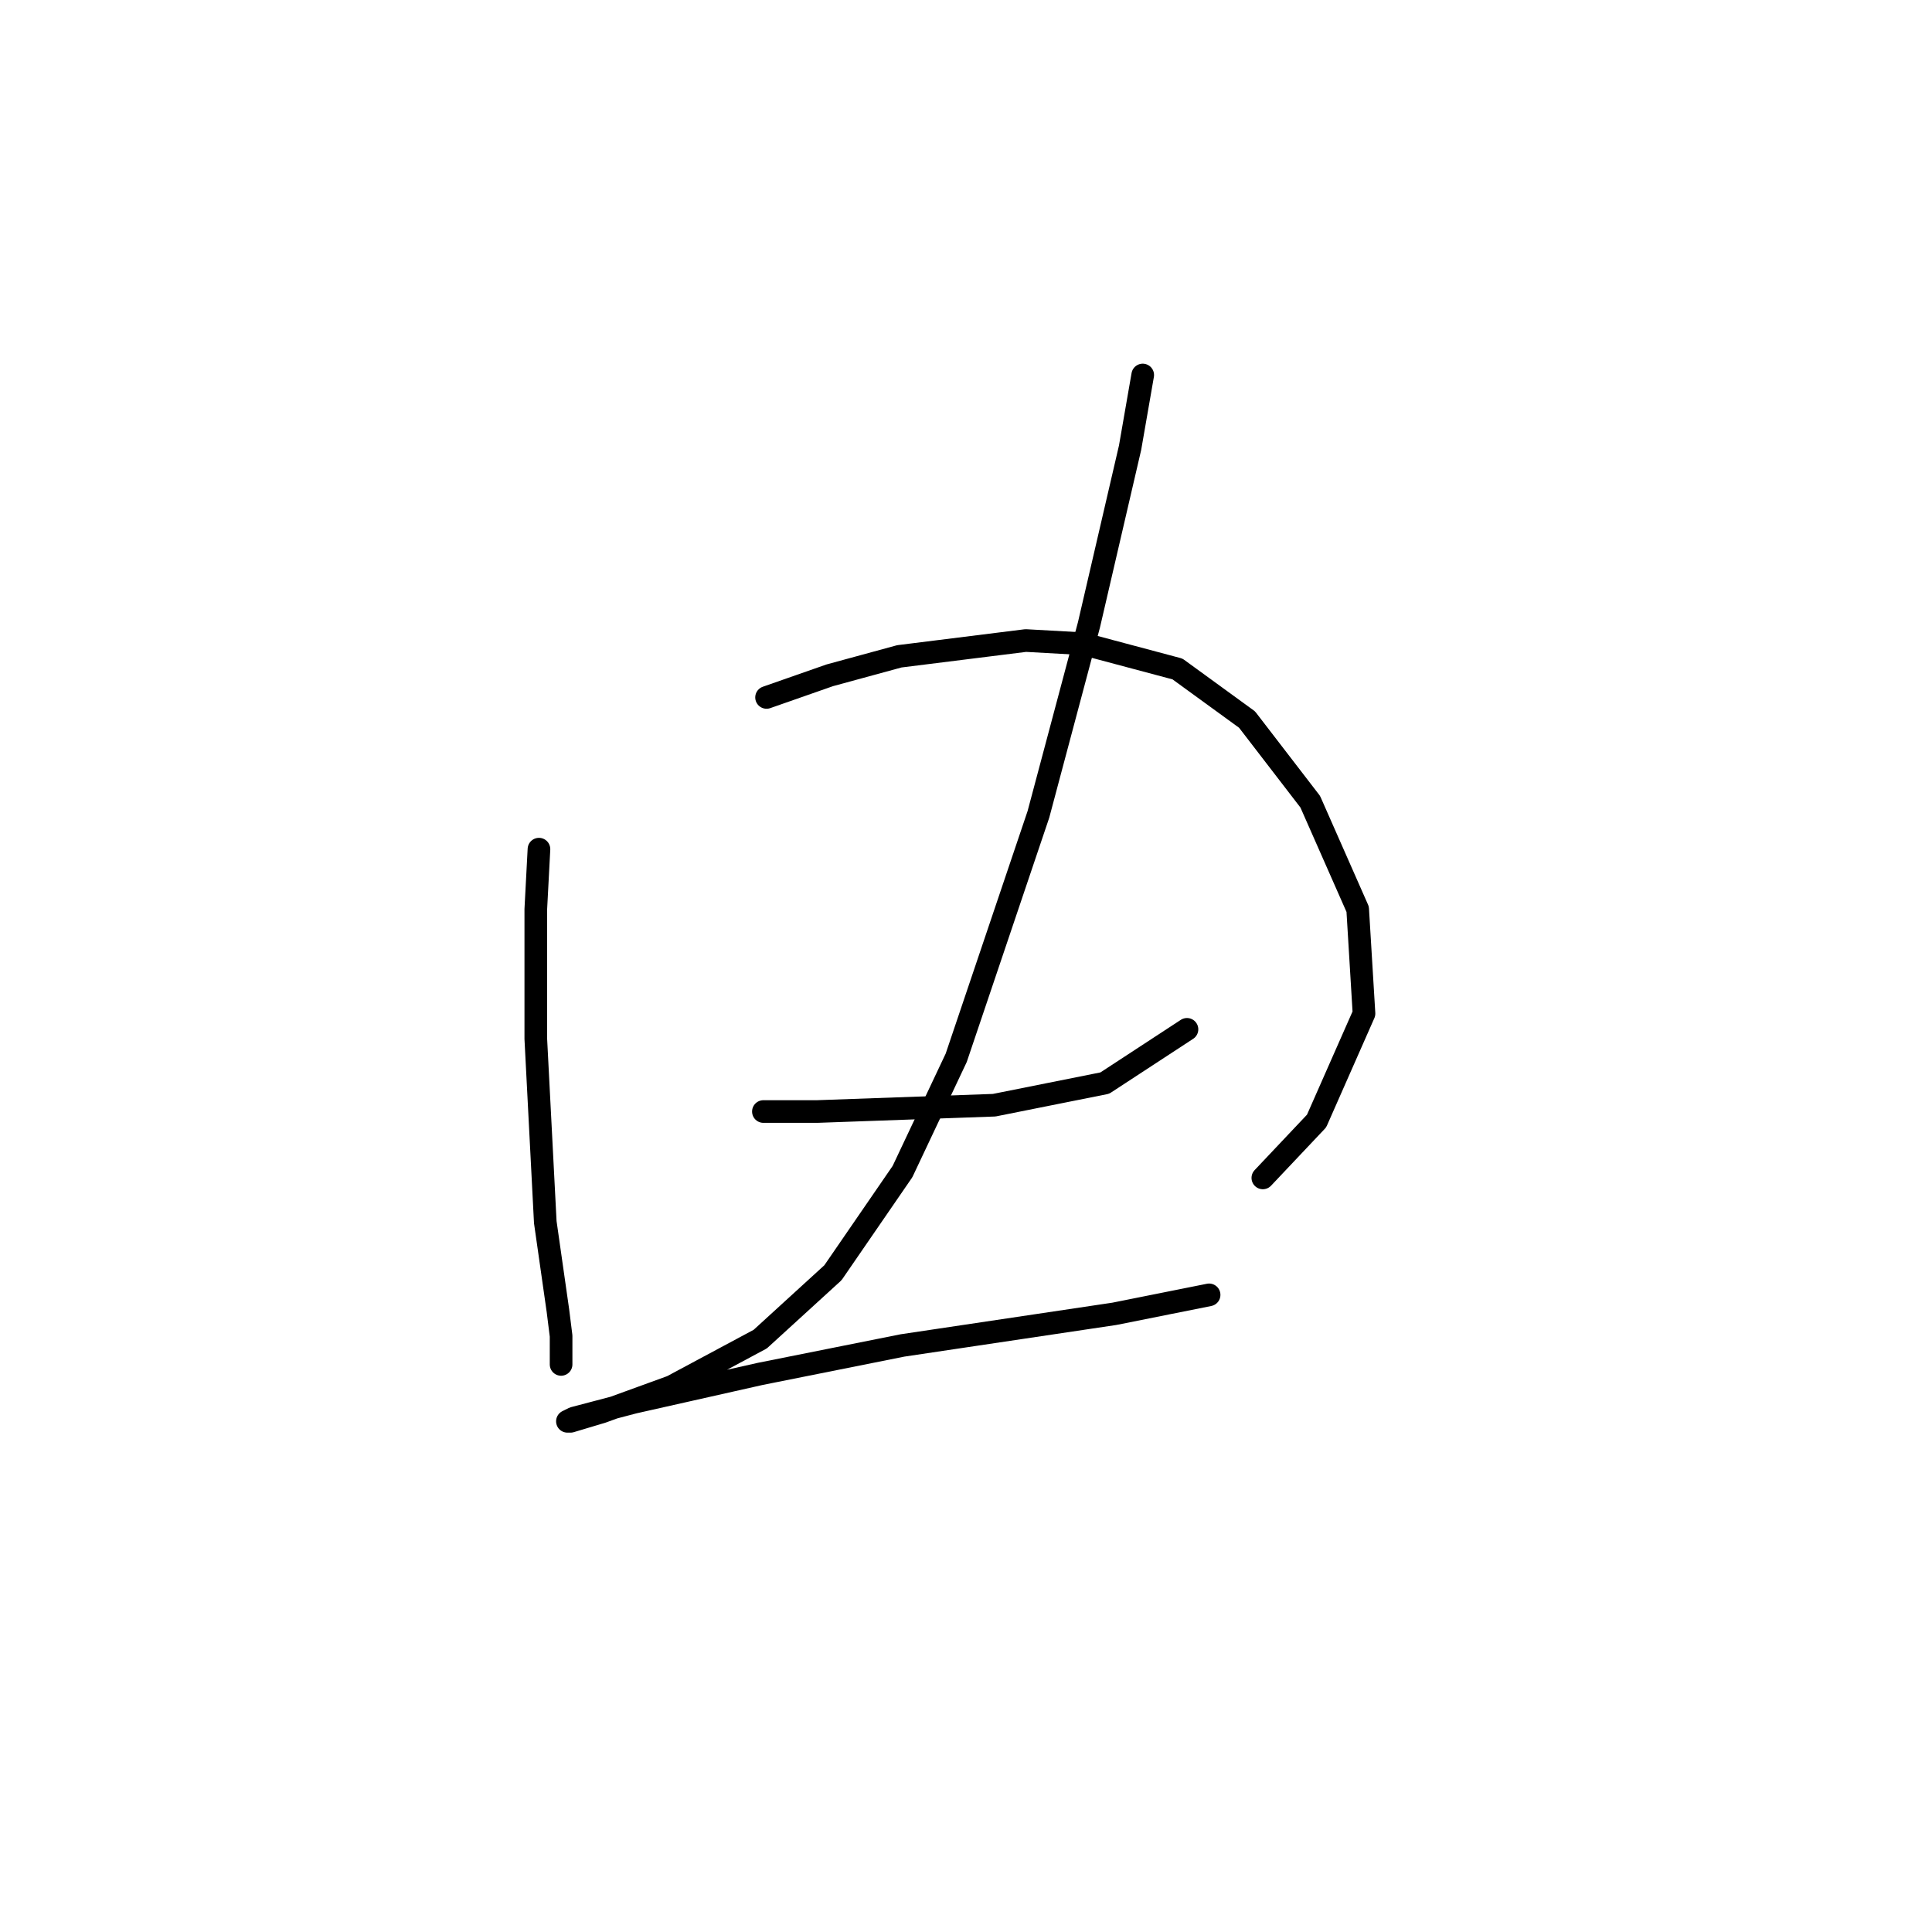 <?xml version="1.0" standalone="no"?>
    <svg width="256" height="256" xmlns="http://www.w3.org/2000/svg" version="1.1">
    <polyline stroke="black" stroke-width="3" stroke-linecap="round" fill="transparent" stroke-linejoin="round" points="71.415 112.518 70.996 120.477 70.996 137.65 72.253 161.943 73.928 173.671 74.347 177.022 74.347 180.792 74.347 180.792 " />
        <polyline stroke="black" stroke-width="3" stroke-linecap="round" fill="transparent" stroke-linejoin="round" points="101.573 92.413 109.95 89.481 119.165 86.968 135.919 84.874 143.459 85.293 156.024 88.643 165.239 95.345 173.616 106.235 179.899 120.477 180.737 134.299 174.454 148.54 167.333 156.079 167.333 156.079 " />
        <polyline stroke="black" stroke-width="3" stroke-linecap="round" fill="transparent" stroke-linejoin="round" points="101.154 147.283 108.275 147.283 131.731 146.446 146.391 143.514 157.281 136.393 157.281 136.393 " />
        <polyline stroke="black" stroke-width="3" stroke-linecap="round" fill="transparent" stroke-linejoin="round" points="151.417 49.69 149.741 59.324 144.296 82.78 137.595 107.911 126.704 140.163 119.584 155.242 110.369 168.645 100.735 177.441 89.007 183.724 79.792 187.075 75.604 188.331 75.185 188.331 76.023 187.912 83.981 185.818 100.735 182.048 119.584 178.279 147.647 174.09 160.213 171.577 160.213 171.577 " />
        </svg>